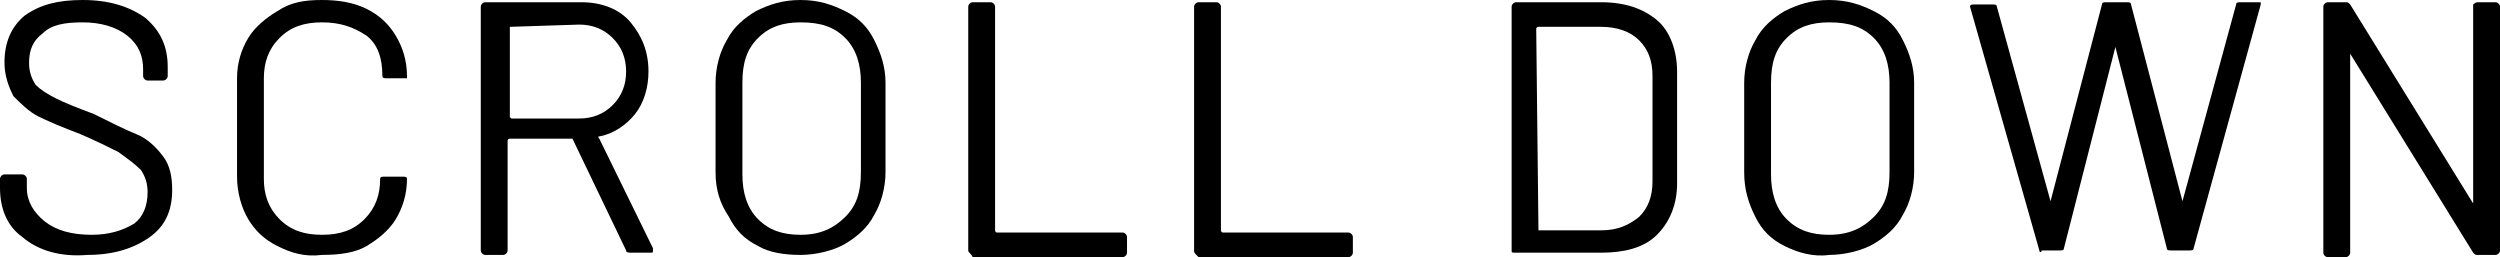 <!-- Generator: Adobe Illustrator 25.0.0, SVG Export Plug-In  -->
<svg version="1.1" xmlns="http://www.w3.org/2000/svg" xmlns:xlink="http://www.w3.org/1999/xlink" x="0px" y="0px" width="111.8px"
	 height="11.5px" viewBox="0 0 111.8 11.5" style="overflow:visible;enable-background:new 0 0 111.8 11.5;" xml:space="preserve">
<defs>
</defs>
<path d="M1,10.6c-0.7-0.5-1-1.3-1-2.2V8c0-0.1,0.1-0.2,0.2-0.2h0.8c0.1,0,0.2,0.1,0.2,0.2v0.4c0,0.6,0.3,1.1,0.8,1.5
	c0.5,0.4,1.2,0.6,2.1,0.6c0.8,0,1.4-0.2,1.9-0.5c0.4-0.3,0.6-0.8,0.6-1.4c0-0.4-0.1-0.7-0.3-1C6,7.3,5.7,7.1,5.3,6.8
	C4.9,6.6,4.3,6.3,3.6,6C2.8,5.7,2.1,5.4,1.7,5.2C1.3,5,0.9,4.6,0.6,4.3C0.4,3.9,0.2,3.4,0.2,2.8c0-0.9,0.3-1.6,0.9-2.1
	C1.8,0.2,2.6,0,3.7,0c1.2,0,2.1,0.3,2.8,0.8c0.7,0.6,1,1.3,1,2.2v0.4c0,0.1-0.1,0.2-0.2,0.2H6.6c-0.1,0-0.2-0.1-0.2-0.2V3.1
	c0-0.6-0.2-1.1-0.7-1.5C5.2,1.2,4.5,1,3.7,1C2.9,1,2.3,1.1,1.9,1.5C1.5,1.8,1.3,2.2,1.3,2.8c0,0.4,0.1,0.7,0.3,1
	C1.8,4,2.1,4.2,2.5,4.4c0.4,0.2,0.9,0.4,1.7,0.7C5,5.5,5.6,5.8,6.1,6s0.9,0.6,1.2,1c0.3,0.4,0.4,0.9,0.4,1.5c0,0.9-0.3,1.6-1,2.1
	c-0.7,0.5-1.6,0.8-2.8,0.8C2.7,11.5,1.7,11.2,1,10.6z"/>
<path d="M12.4,11c-0.6-0.3-1-0.7-1.3-1.2c-0.3-0.5-0.5-1.2-0.5-1.9V3.5c0-0.7,0.2-1.3,0.5-1.8c0.3-0.5,0.8-0.9,1.3-1.2
	C13,0.1,13.6,0,14.4,0c0.7,0,1.4,0.1,2,0.4c0.6,0.3,1,0.7,1.3,1.2c0.3,0.5,0.5,1.1,0.5,1.8c0,0.1,0,0.1,0,0.1s-0.1,0-0.1,0l-0.8,0
	c-0.1,0-0.2,0-0.2-0.1v0c0-0.8-0.2-1.4-0.7-1.8C15.8,1.2,15.2,1,14.4,1S13,1.2,12.5,1.7c-0.5,0.5-0.7,1.1-0.7,1.8V8
	c0,0.7,0.2,1.3,0.7,1.8s1.1,0.7,1.9,0.7s1.4-0.2,1.9-0.7C16.8,9.3,17,8.7,17,8v0c0-0.1,0.1-0.1,0.2-0.1l0.8,0c0.1,0,0.2,0,0.2,0.1
	c0,0.7-0.2,1.3-0.5,1.8c-0.3,0.5-0.8,0.9-1.3,1.2s-1.2,0.4-2,0.4C13.6,11.5,13,11.3,12.4,11z"/>
<path d="M28,11.2l-2.4-5c0,0,0,0-0.1,0h-2.7c0,0-0.1,0-0.1,0.1v4.9c0,0.1-0.1,0.2-0.2,0.2h-0.8c-0.1,0-0.2-0.1-0.2-0.2V0.3
	c0-0.1,0.1-0.2,0.2-0.2H26c0.9,0,1.7,0.3,2.2,0.9C28.7,1.6,29,2.3,29,3.2c0,0.7-0.2,1.4-0.6,1.9c-0.4,0.5-1,0.9-1.6,1
	c0,0-0.1,0,0,0.1l2.4,4.9c0,0,0,0,0,0.1c0,0.1,0,0.1-0.1,0.1h-0.8C28.1,11.3,28,11.3,28,11.2z M22.8,1.2v4c0,0,0,0.1,0.1,0.1h3
	c0.6,0,1.1-0.2,1.5-0.6c0.4-0.4,0.6-0.9,0.6-1.5c0-0.6-0.2-1.1-0.6-1.5c-0.4-0.4-0.9-0.6-1.5-0.6L22.8,1.2
	C22.8,1.1,22.8,1.1,22.8,1.2z"/>
<path d="M33.9,11c-0.6-0.3-1-0.7-1.3-1.3C32.2,9.1,32,8.5,32,7.7v-4c0-0.7,0.2-1.4,0.5-1.9c0.3-0.6,0.8-1,1.3-1.3
	c0.6-0.3,1.2-0.5,2-0.5s1.4,0.2,2,0.5c0.6,0.3,1,0.7,1.3,1.3c0.3,0.6,0.5,1.2,0.5,1.9v4c0,0.7-0.2,1.4-0.5,1.9
	c-0.3,0.6-0.8,1-1.3,1.3s-1.3,0.5-2,0.5S34.4,11.3,33.9,11z M37.8,9.7c0.5-0.5,0.7-1.1,0.7-2V3.7c0-0.8-0.2-1.5-0.7-2
	c-0.5-0.5-1.1-0.7-2-0.7c-0.8,0-1.4,0.2-1.9,0.7c-0.5,0.5-0.7,1.1-0.7,2v4.1c0,0.8,0.2,1.5,0.7,2c0.5,0.5,1.1,0.7,1.9,0.7
	C36.7,10.5,37.3,10.2,37.8,9.7z"/>
<path d="M43.3,11.2V0.3c0-0.1,0.1-0.2,0.2-0.2h0.8c0.1,0,0.2,0.1,0.2,0.2v10c0,0,0,0.1,0.1,0.1h5.6c0.1,0,0.2,0.1,0.2,0.2v0.7
	c0,0.1-0.1,0.2-0.2,0.2h-6.7C43.4,11.3,43.3,11.3,43.3,11.2z"/>
<path d="M53.4,11.2V0.3c0-0.1,0.1-0.2,0.2-0.2h0.8c0.1,0,0.2,0.1,0.2,0.2v10c0,0,0,0.1,0.1,0.1h5.6c0.1,0,0.2,0.1,0.2,0.2v0.7
	c0,0.1-0.1,0.2-0.2,0.2h-6.7C53.4,11.3,53.4,11.3,53.4,11.2z"/>
<path d="M67.6,11.2V0.3c0-0.1,0.1-0.2,0.2-0.2h3.8c1.1,0,1.9,0.3,2.5,0.8S75,2.3,75,3.2v5c0,0.9-0.3,1.7-0.9,2.3s-1.5,0.8-2.5,0.8
	h-3.8C67.6,11.3,67.6,11.3,67.6,11.2z M68.8,10.3h2.8c0.7,0,1.2-0.2,1.7-0.6c0.4-0.4,0.6-0.9,0.6-1.6V3.4c0-0.7-0.2-1.2-0.6-1.6
	c-0.4-0.4-1-0.6-1.7-0.6h-2.8c0,0-0.1,0-0.1,0.1L68.8,10.3C68.7,10.3,68.7,10.3,68.8,10.3z"/>
<path d="M79.8,11c-0.6-0.3-1-0.7-1.3-1.3C78.2,9.1,78,8.5,78,7.7v-4c0-0.7,0.2-1.4,0.5-1.9c0.3-0.6,0.8-1,1.3-1.3
	c0.6-0.3,1.2-0.5,2-0.5c0.8,0,1.4,0.2,2,0.5c0.6,0.3,1,0.7,1.3,1.3c0.3,0.6,0.5,1.2,0.5,1.9v4c0,0.7-0.2,1.4-0.5,1.9
	c-0.3,0.6-0.8,1-1.3,1.3s-1.3,0.5-2,0.5C81.1,11.5,80.4,11.3,79.8,11z M83.8,9.7c0.5-0.5,0.7-1.1,0.7-2V3.7c0-0.8-0.2-1.5-0.7-2
	c-0.5-0.5-1.1-0.7-2-0.7c-0.8,0-1.4,0.2-1.9,0.7c-0.5,0.5-0.7,1.1-0.7,2v4.1c0,0.8,0.2,1.5,0.7,2c0.5,0.5,1.1,0.7,1.9,0.7
	C82.7,10.5,83.3,10.2,83.8,9.7z"/>
<path d="M91.2,11.2L88.1,0.3l0,0c0-0.1,0.1-0.1,0.2-0.1h0.8c0.1,0,0.2,0,0.2,0.1L91.7,9c0,0,0,0,0,0s0,0,0,0l2.3-8.8
	c0-0.1,0.1-0.1,0.2-0.1h0.9c0.1,0,0.2,0,0.2,0.1L97.6,9c0,0,0,0,0,0c0,0,0,0,0,0l2.4-8.8c0-0.1,0.1-0.1,0.2-0.1h0.8
	c0.1,0,0.1,0,0.1,0c0,0,0,0.1,0,0.1l-3,10.9c0,0.1-0.1,0.1-0.2,0.1h-0.8c-0.1,0-0.2,0-0.2-0.1l-2.3-9c0,0,0,0,0,0s0,0,0,0l-2.3,9
	c0,0.1-0.1,0.1-0.2,0.1h-0.8C91.3,11.3,91.2,11.3,91.2,11.2z"/>
<path d="M110.8,0.1h0.8c0.1,0,0.2,0.1,0.2,0.2v10.9c0,0.1-0.1,0.2-0.2,0.2h-0.8c-0.1,0-0.1,0-0.2-0.1l-5.5-8.9c0,0,0,0,0,0
	c0,0,0,0,0,0.1l0,8.8c0,0.1-0.1,0.2-0.2,0.2h-0.8c-0.1,0-0.2-0.1-0.2-0.2V0.3c0-0.1,0.1-0.2,0.2-0.2h0.8c0.1,0,0.1,0,0.2,0.1
	l5.5,8.9c0,0,0,0,0,0s0,0,0-0.1l0-8.8C110.6,0.2,110.7,0.1,110.8,0.1z"/>
</svg>
